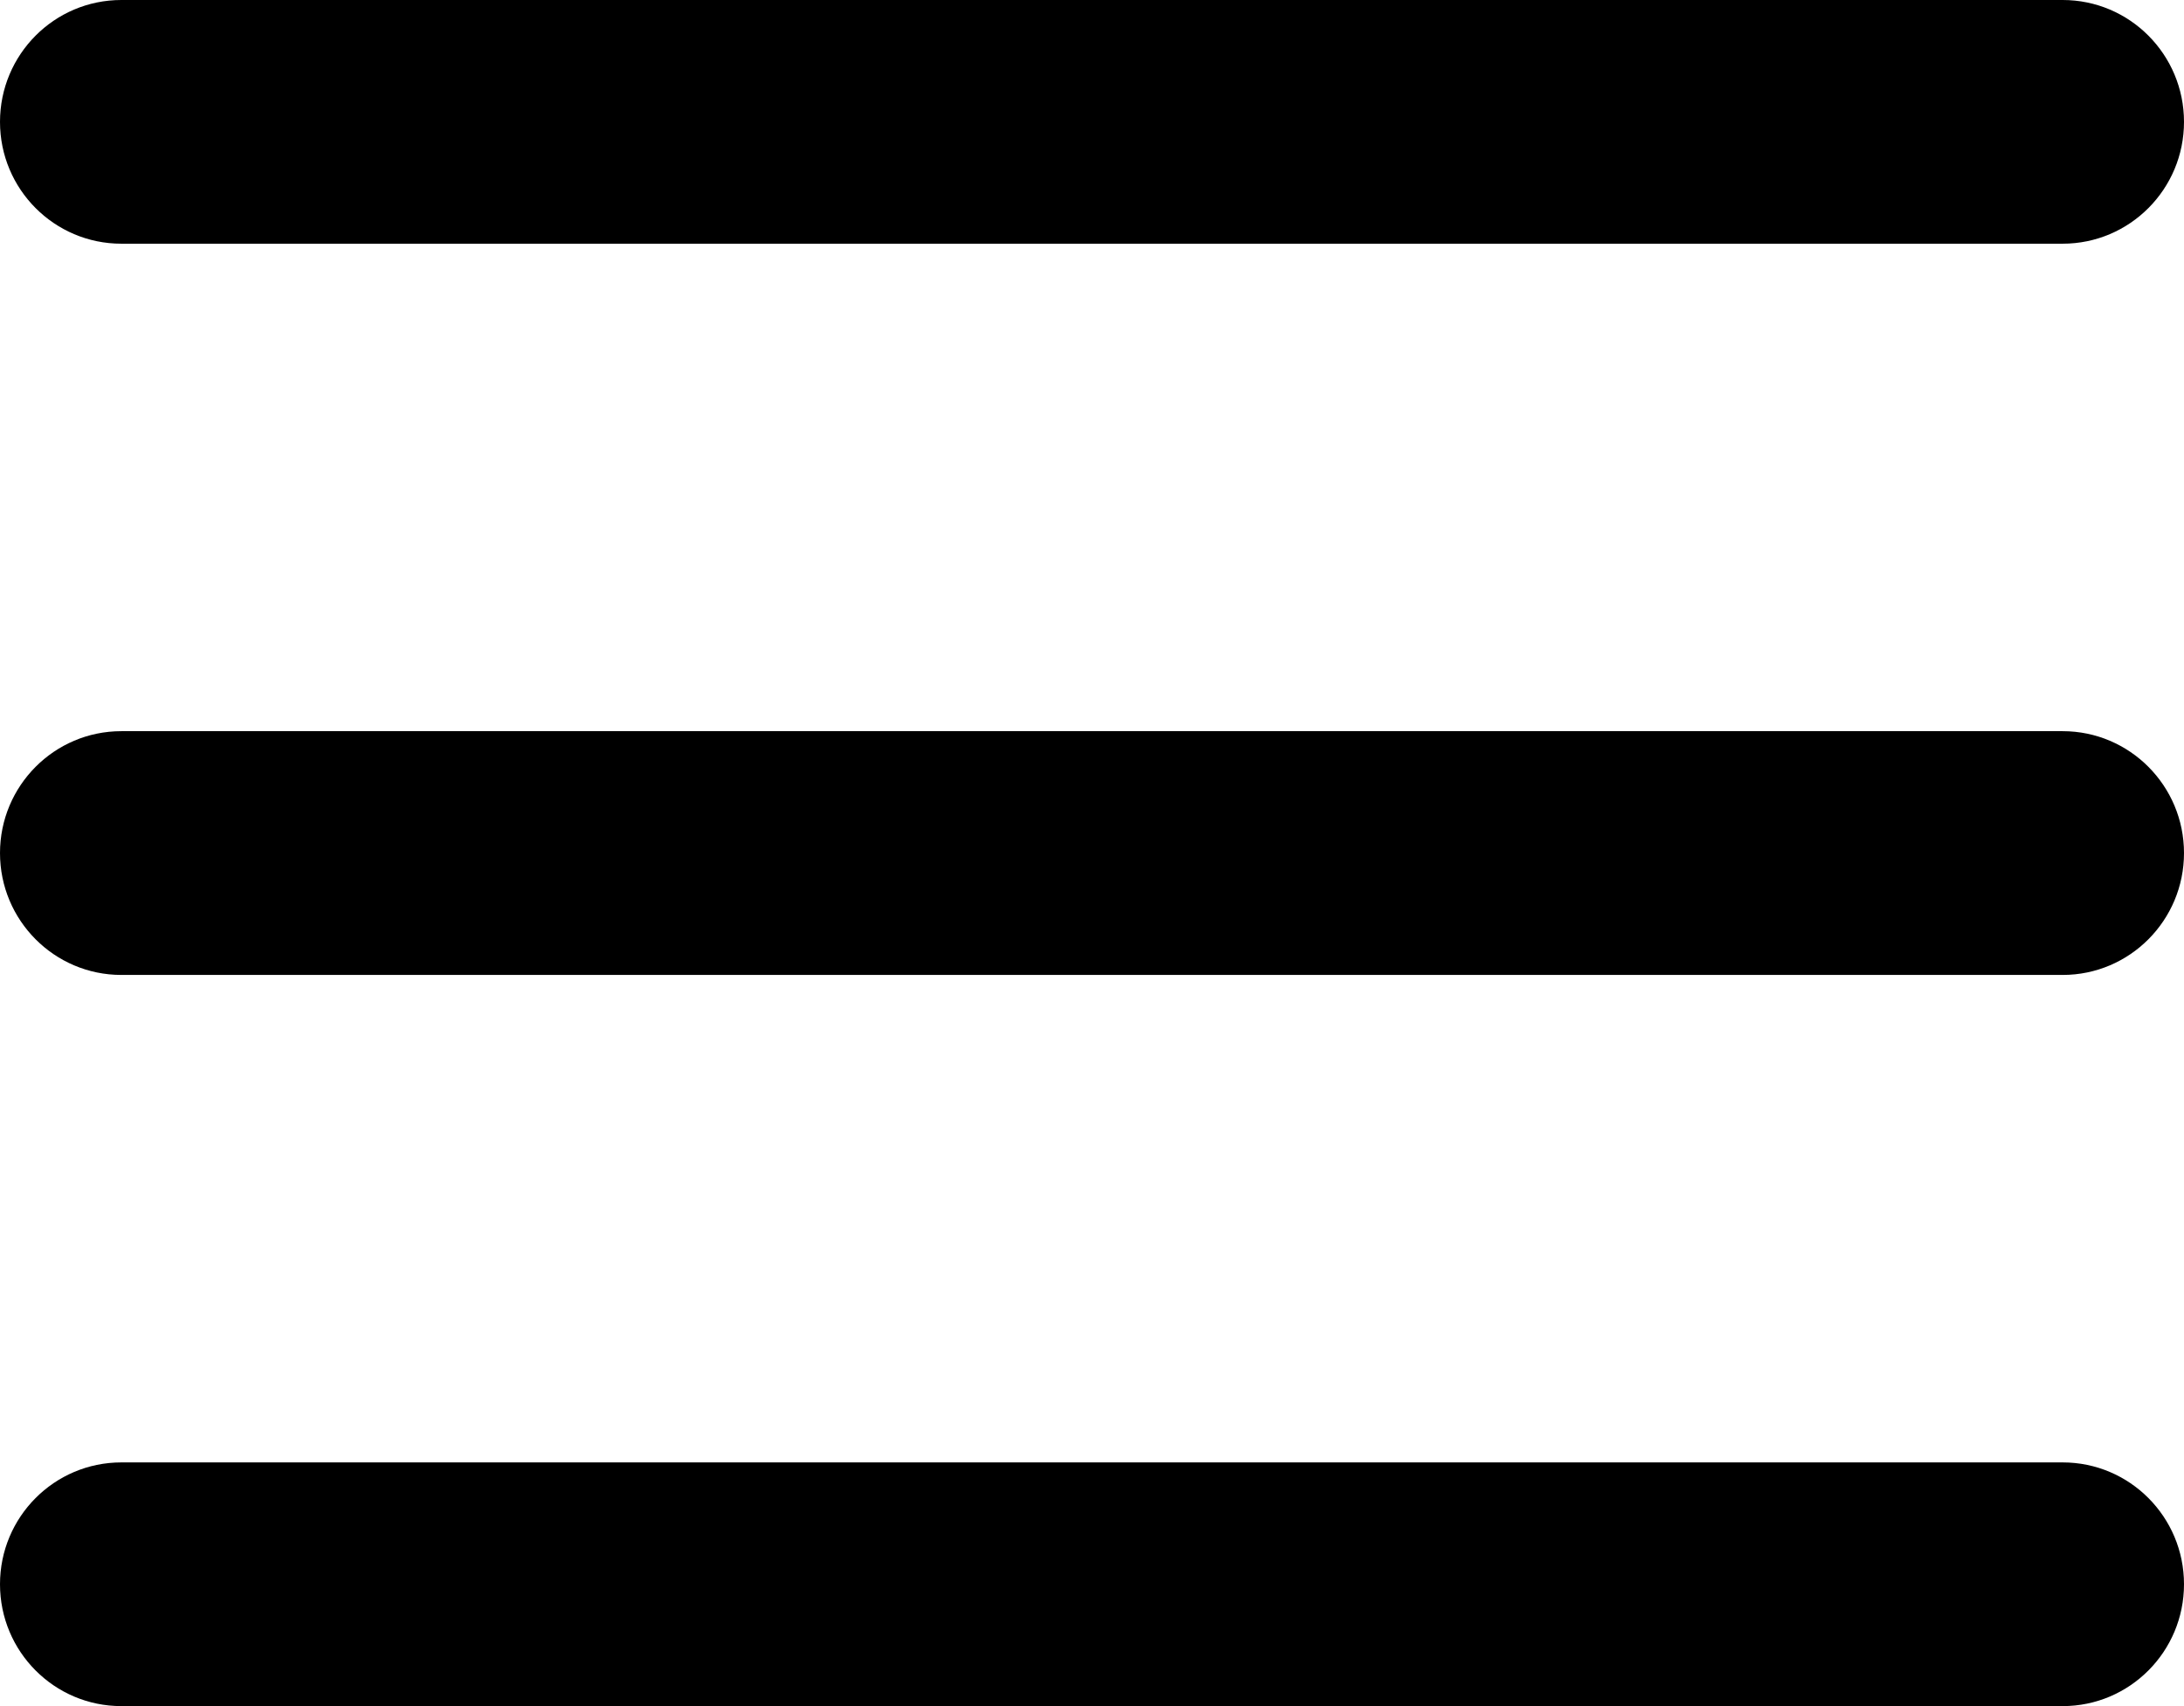 <svg width="32" height="25" viewBox="0 0 32 25" fill="none" xmlns="http://www.w3.org/2000/svg">
<path fill-rule="evenodd" clip-rule="evenodd" d="M0 1.786C0 0.799 0.796 0 1.778 0H30.222C31.204 0 32 0.799 32 1.786C32 2.772 31.204 3.571 30.222 3.571H1.778C0.796 3.571 0 2.772 0 1.786Z" fill="black"/>
<path fill-rule="evenodd" clip-rule="evenodd" d="M0 12.5C0 11.514 0.796 10.714 1.778 10.714H30.222C31.204 10.714 32 11.514 32 12.5C32 13.486 31.204 14.286 30.222 14.286H1.778C0.796 14.286 0 13.486 0 12.5Z" fill="black"/>
<path fill-rule="evenodd" clip-rule="evenodd" d="M0 23.214C0 22.228 0.796 21.429 1.778 21.429H30.222C31.204 21.429 32 22.228 32 23.214C32 24.201 31.204 25 30.222 25H1.778C0.796 25 0 24.201 0 23.214Z" fill="black"/>
</svg>
